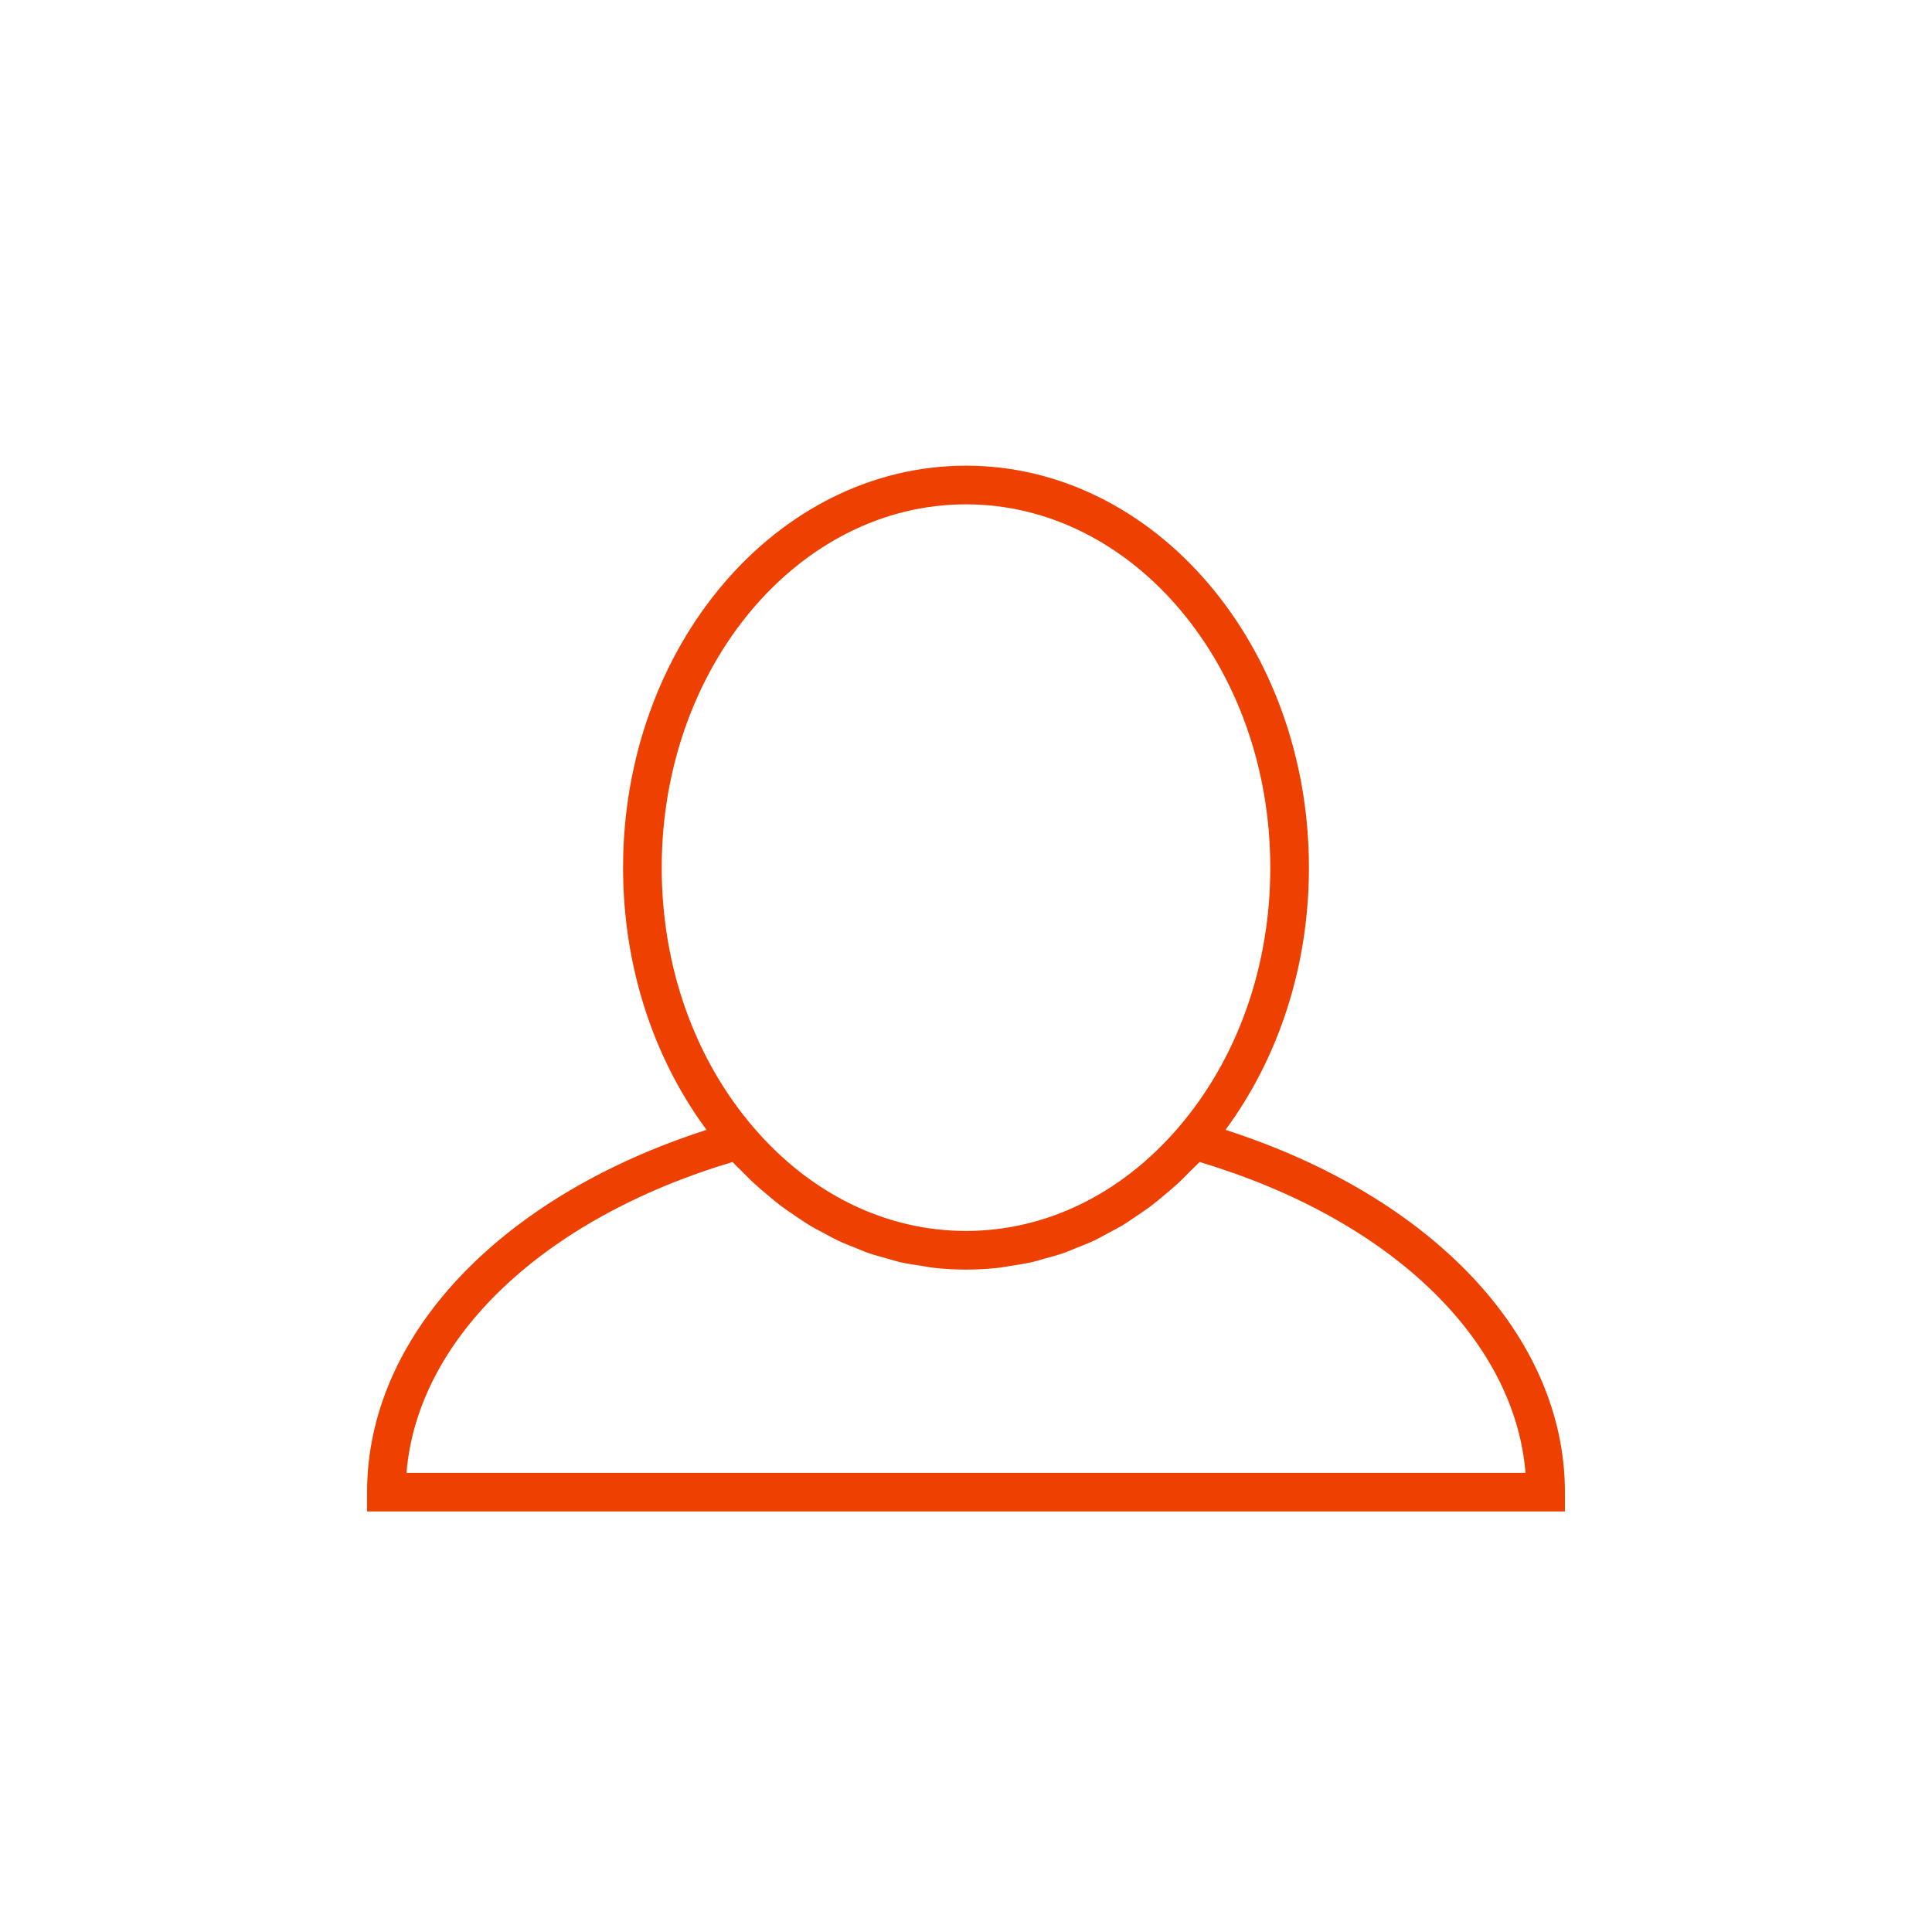 <?xml version="1.0" encoding="utf-8"?>
<!-- Generator: Adobe Illustrator 16.0.0, SVG Export Plug-In . SVG Version: 6.00 Build 0)  -->
<!DOCTYPE svg PUBLIC "-//W3C//DTD SVG 1.1//EN" "http://www.w3.org/Graphics/SVG/1.1/DTD/svg11.dtd">
<svg version="1.1" id="Layer_1" xmlns="http://www.w3.org/2000/svg" xmlns:xlink="http://www.w3.org/1999/xlink" x="0px" y="0px"
	 width="100px" height="100px" viewBox="0 0 100 100" enable-background="new 0 0 100 100" xml:space="preserve">
<path d="M63.431,58.482c2.786-3.775,4.319-8.531,4.319-13.573c0-11.472-7.963-20.805-17.75-20.805
	c-9.788,0-17.75,9.333-17.75,20.805c0,5.042,1.533,9.797,4.32,13.573C25.853,61.928,19,69.171,19,77.233v1h62v-1
	C81,69.172,74.147,61.929,63.431,58.482z M50,26.104c8.685,0,15.75,8.436,15.75,18.805c0,5.1-1.688,9.875-4.753,13.447
	c-2.964,3.455-6.869,5.357-10.997,5.357c-4.127,0-8.032-1.902-10.997-5.356c-3.065-3.573-4.753-8.35-4.753-13.448
	C34.25,34.54,41.315,26.104,50,26.104z M21.041,76.233c0.569-6.949,7.046-13.151,16.875-16.088c0.154,0.168,0.321,0.315,0.479,0.477
	c0.197,0.2,0.392,0.401,0.595,0.591c0.247,0.229,0.501,0.442,0.757,0.655c0.207,0.173,0.411,0.349,0.623,0.51
	c0.266,0.202,0.541,0.386,0.814,0.57c0.214,0.145,0.426,0.295,0.645,0.429c0.285,0.174,0.578,0.326,0.871,0.481
	c0.22,0.116,0.436,0.241,0.66,0.347c0.305,0.145,0.617,0.264,0.929,0.388c0.221,0.088,0.438,0.187,0.663,0.265
	c0.33,0.114,0.667,0.201,1.002,0.293c0.214,0.058,0.424,0.129,0.641,0.179c0.375,0.085,0.756,0.14,1.137,0.196
	c0.184,0.027,0.364,0.069,0.549,0.091c0.568,0.063,1.142,0.098,1.72,0.098s1.151-0.034,1.72-0.098
	c0.189-0.021,0.374-0.065,0.563-0.093c0.376-0.057,0.753-0.11,1.123-0.194c0.222-0.051,0.438-0.123,0.656-0.184
	c0.331-0.09,0.662-0.176,0.986-0.288c0.23-0.079,0.453-0.181,0.681-0.271c0.305-0.122,0.611-0.239,0.91-0.381
	c0.229-0.108,0.45-0.235,0.675-0.355c0.287-0.152,0.575-0.302,0.855-0.472c0.223-0.137,0.438-0.289,0.656-0.437
	c0.271-0.183,0.541-0.363,0.804-0.563c0.214-0.162,0.42-0.34,0.628-0.514c0.255-0.213,0.509-0.425,0.754-0.653
	c0.202-0.188,0.396-0.389,0.591-0.587c0.16-0.163,0.328-0.311,0.483-0.48c9.828,2.938,16.305,9.14,16.874,16.089H21.041z" fill="#EE4000"/>
</svg>
